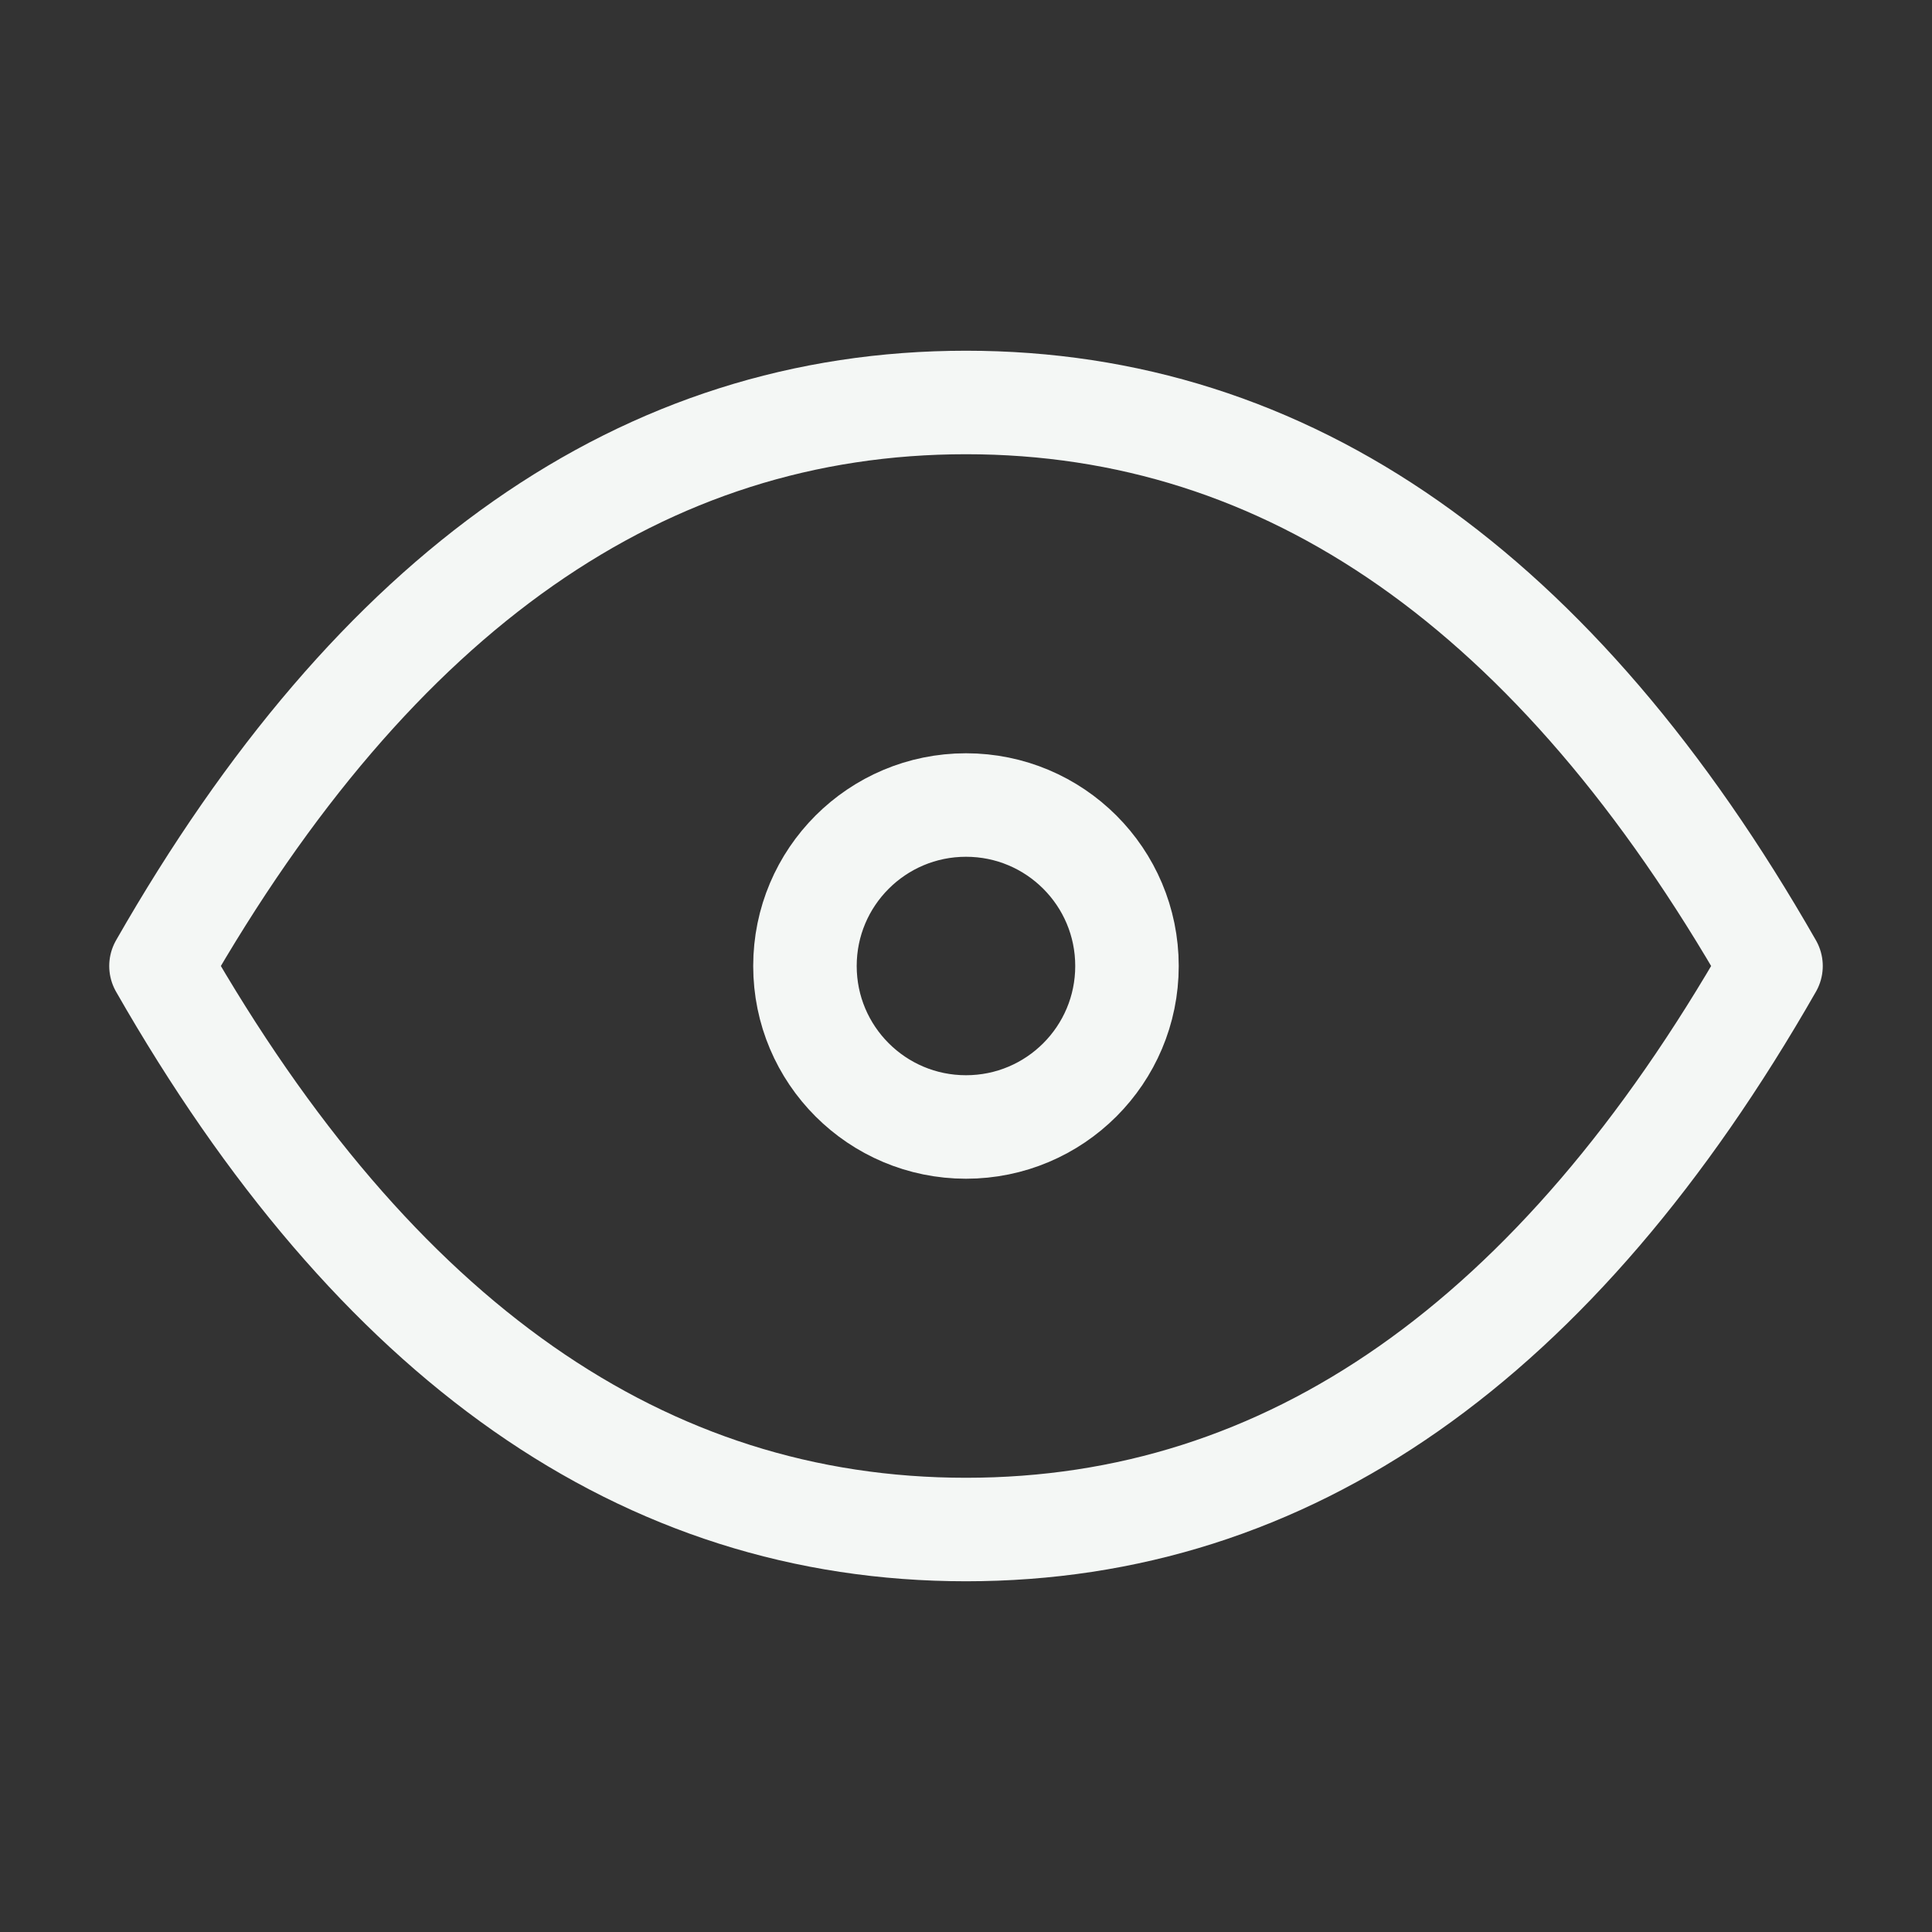 <svg width="28" height="28" viewBox="0 0 28 28" fill="none" xmlns="http://www.w3.org/2000/svg">
<rect x="0" y="0" width="28" height="28" fill="#333333" stroke="none"/>
<path d="M14 16.333C15.289 16.333 16.333 15.289 16.333 14C16.333 12.711 15.289 11.667 14 11.667C12.711 11.667 11.666 12.711 11.666 14C11.666 15.289 12.711 16.333 14 16.333Z" stroke="#F4F7F5" stroke-width="1.5" stroke-linecap="round" stroke-linejoin="round"/>
<path d="M25.667 14C22.555 19.445 18.667 22.167 14 22.167C9.333 22.167 5.445 19.445 2.333 14C5.445 8.555 9.333 5.833 14 5.833C18.667 5.833 22.555 8.555 25.667 14Z" stroke="#F4F7F5" stroke-width="1.5" stroke-linecap="round" stroke-linejoin="round"/>
</svg>
